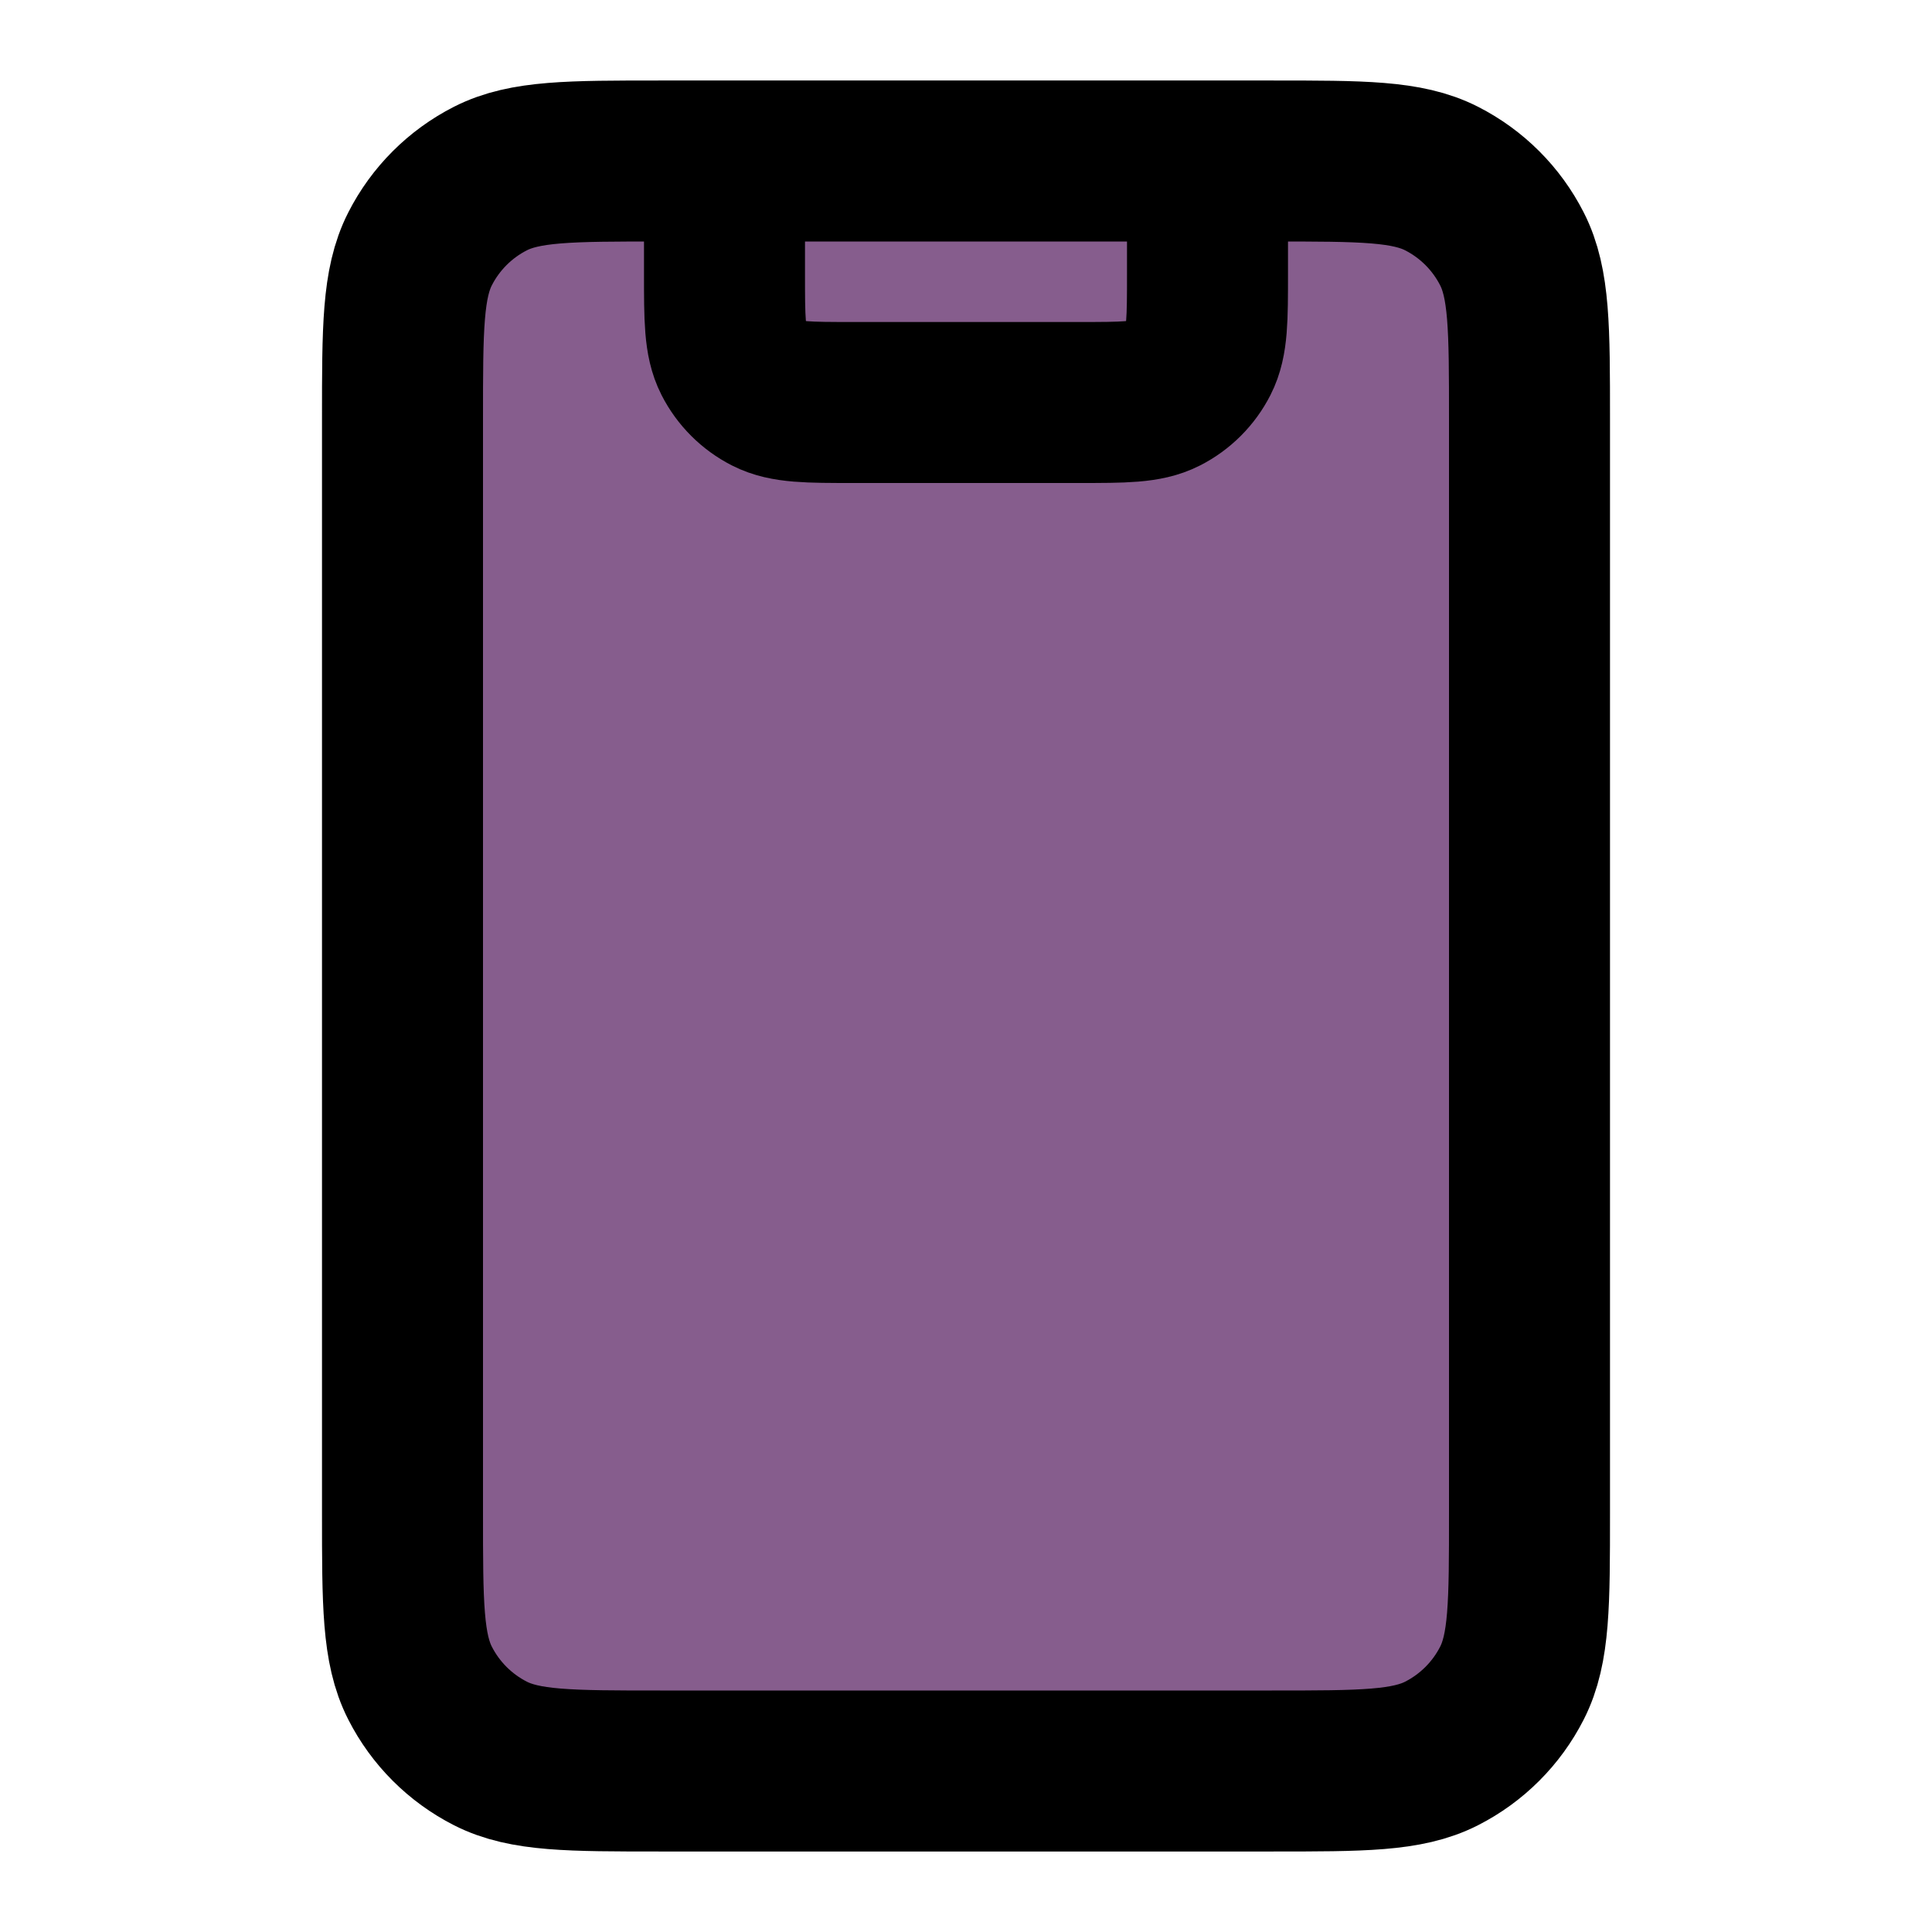 <svg width="60" height="60" viewBox="0 0 60 60" fill="none" xmlns="http://www.w3.org/2000/svg">
<rect width="33" height="49" transform="translate(13 6)" fill="#865D8D"/>
<path d="M37.5 5V8.5C37.5 9.9 37.5 10.6 37.227 11.135C36.988 11.605 36.605 11.988 36.135 12.227C35.6 12.5 34.9 12.5 33.5 12.5H26.5C25.1 12.5 24.4 12.5 23.865 12.227C23.395 11.988 23.012 11.605 22.773 11.135C22.5 10.6 22.5 9.9 22.5 8.5V5M20.5 55H39.5C42.3 55 43.7 55 44.77 54.455C45.711 53.976 46.476 53.211 46.955 52.27C47.5 51.2 47.5 49.8 47.5 47V13C47.5 10.2 47.5 8.8 46.955 7.73C46.476 6.789 45.711 6.024 44.77 5.545C43.7 5 42.3 5 39.5 5H20.5C17.7 5 16.3 5 15.23 5.545C14.289 6.024 13.524 6.789 13.045 7.73C12.5 8.8 12.5 10.2 12.5 13V47C12.5 49.8 12.5 51.2 13.045 52.27C13.524 53.211 14.289 53.976 15.23 54.455C16.3 55 17.7 55 20.5 55Z" stroke="black" stroke-width="5" stroke-linecap="round" stroke-linejoin="round"/>
</svg>
